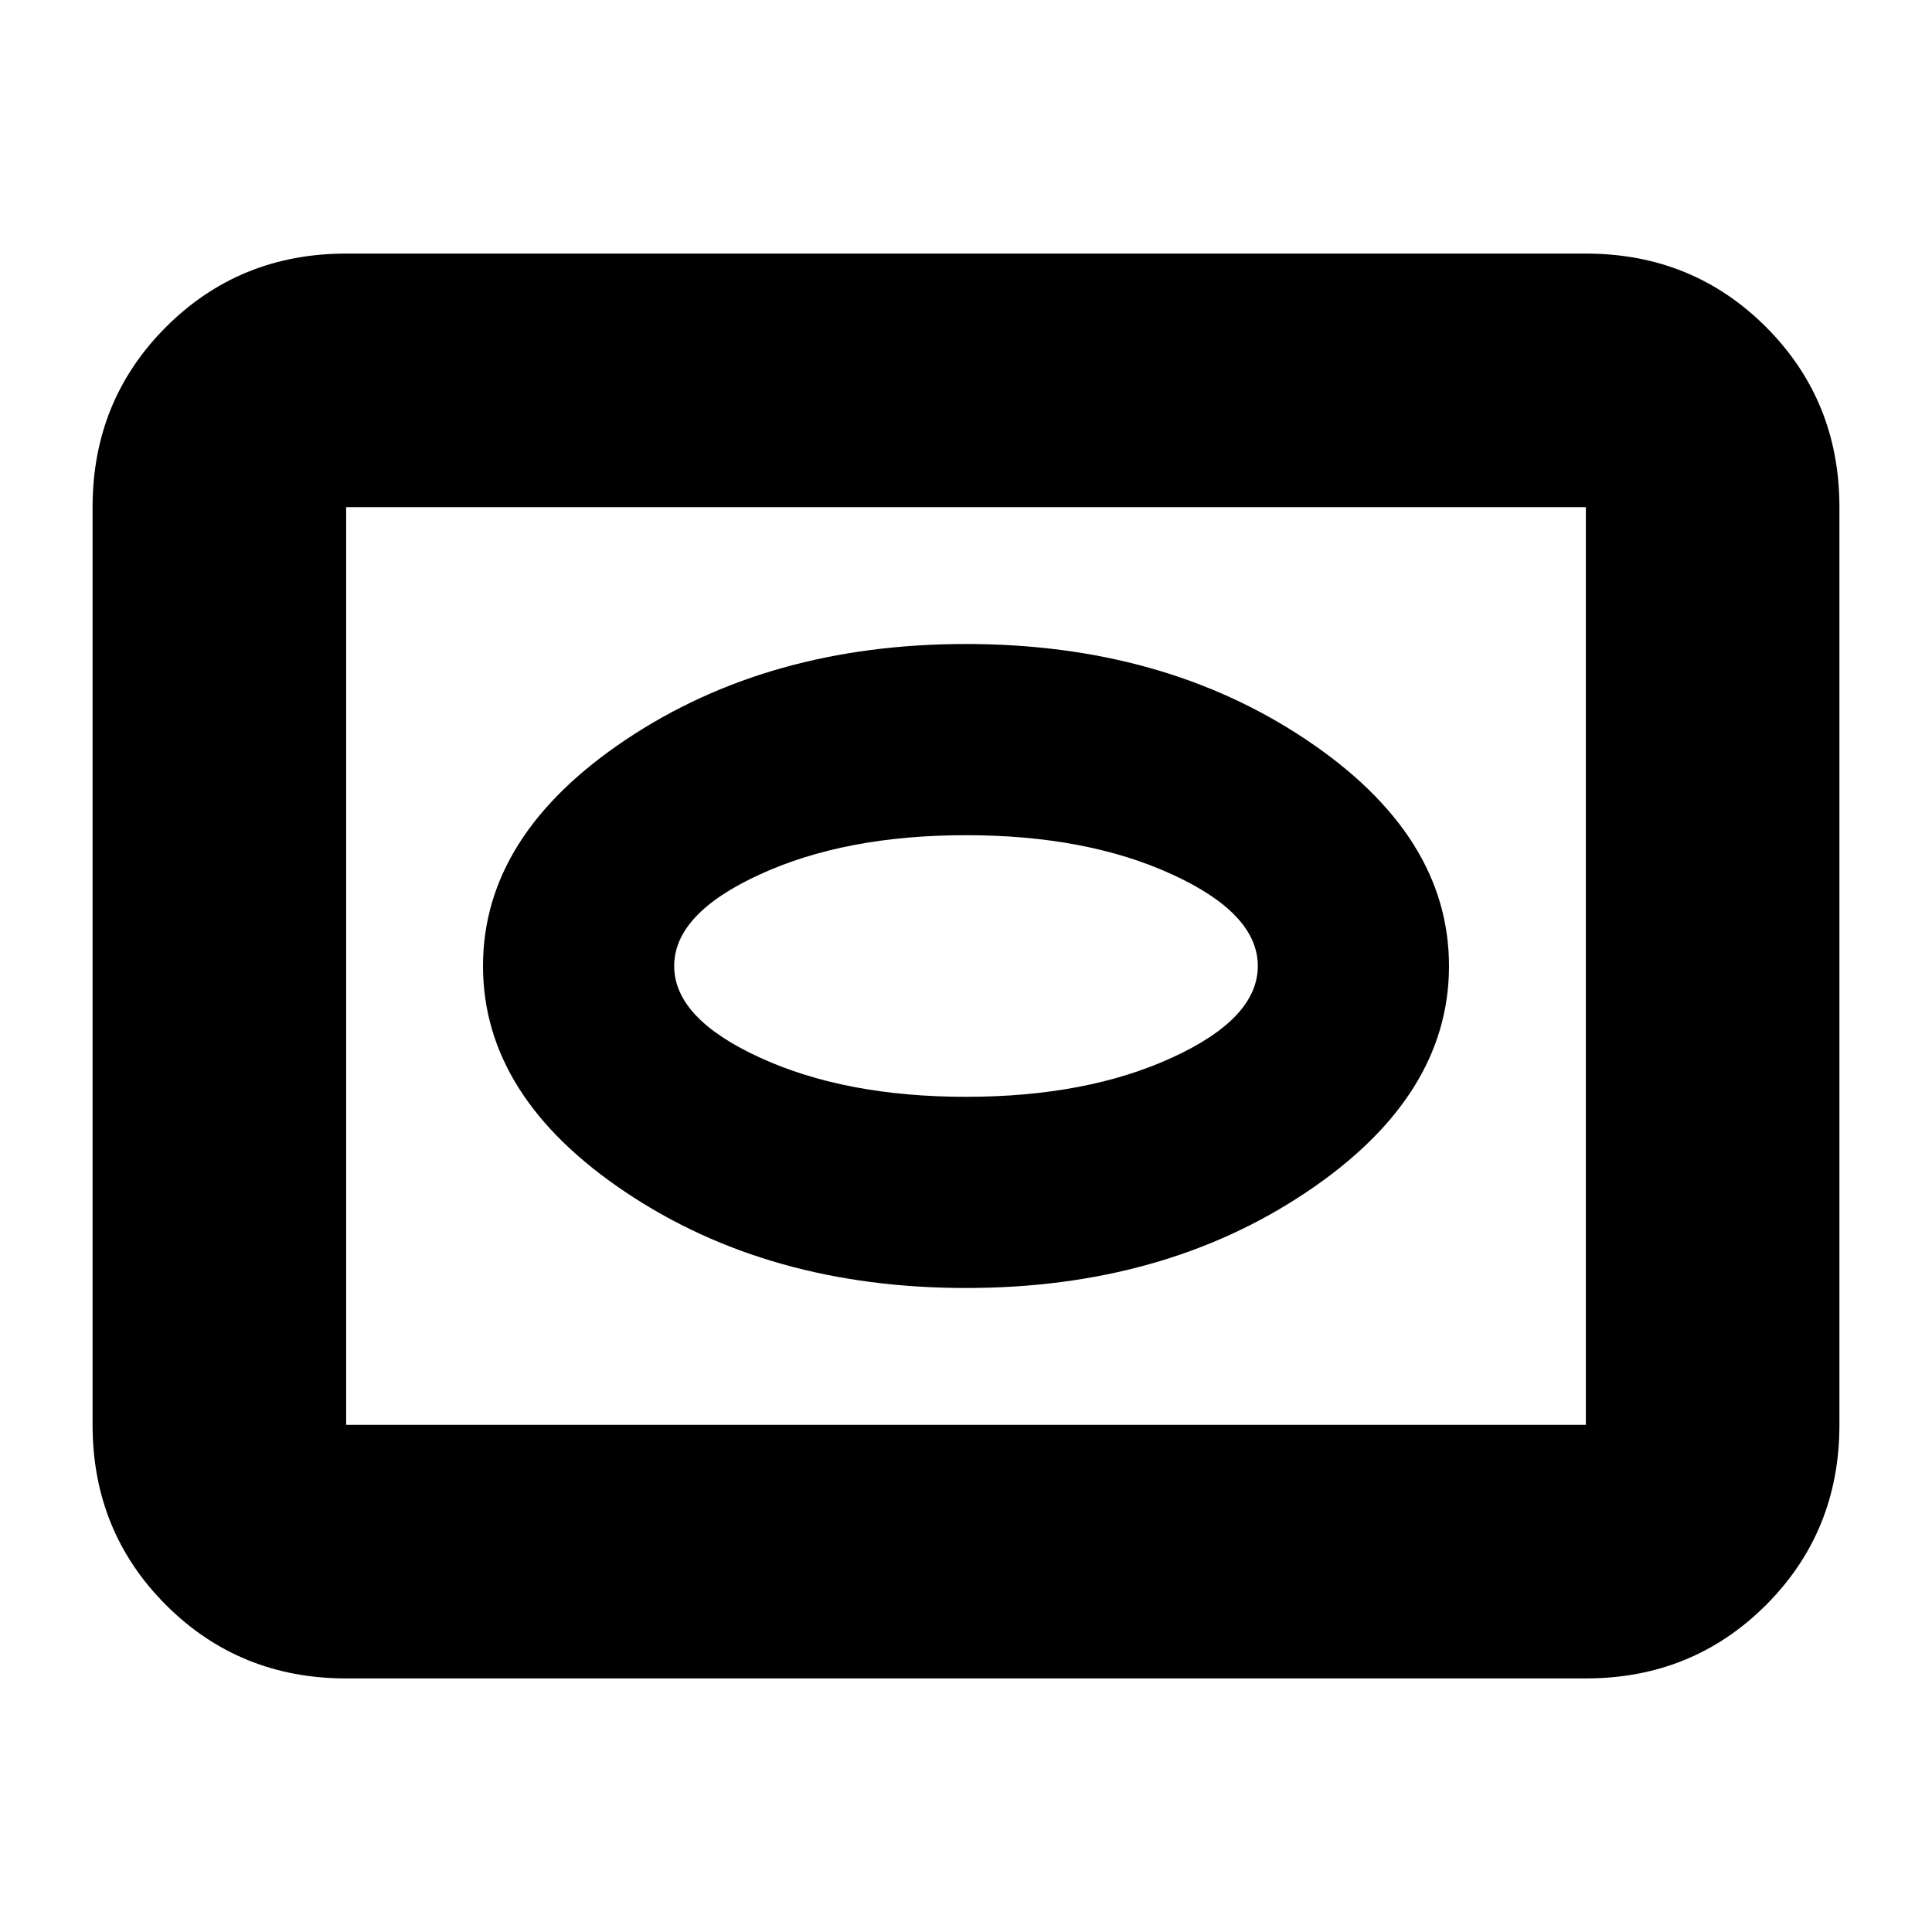 <svg xmlns="http://www.w3.org/2000/svg" height="24" width="24"><path d="M12 16Q14.45 16 16.225 14.812Q18 13.625 18 12Q18 10.375 16.225 9.188Q14.45 8 12 8Q9.55 8 7.775 9.188Q6 10.375 6 12Q6 13.625 7.775 14.812Q9.55 16 12 16ZM12 13.625Q10.5 13.625 9.438 13.137Q8.375 12.65 8.375 12Q8.375 11.35 9.438 10.863Q10.5 10.375 12 10.375Q13.5 10.375 14.562 10.863Q15.625 11.35 15.625 12Q15.625 12.65 14.562 13.137Q13.5 13.625 12 13.625ZM4.3 20.85Q2.975 20.85 2.062 19.938Q1.15 19.025 1.15 17.7V6.3Q1.15 4.975 2.062 4.062Q2.975 3.15 4.3 3.15H19.7Q21.025 3.15 21.938 4.062Q22.85 4.975 22.85 6.3V17.7Q22.85 19.025 21.938 19.938Q21.025 20.85 19.7 20.85ZM4.3 17.7H19.7Q19.7 17.7 19.7 17.7Q19.7 17.7 19.7 17.7V6.3Q19.7 6.3 19.7 6.3Q19.7 6.3 19.7 6.3H4.3Q4.3 6.3 4.3 6.3Q4.3 6.3 4.3 6.3V17.7Q4.3 17.7 4.3 17.7Q4.3 17.7 4.3 17.7ZM12 12Q12 12 12 12Q12 12 12 12Q12 12 12 12Q12 12 12 12Q12 12 12 12Q12 12 12 12Q12 12 12 12Q12 12 12 12Z"/></svg>
